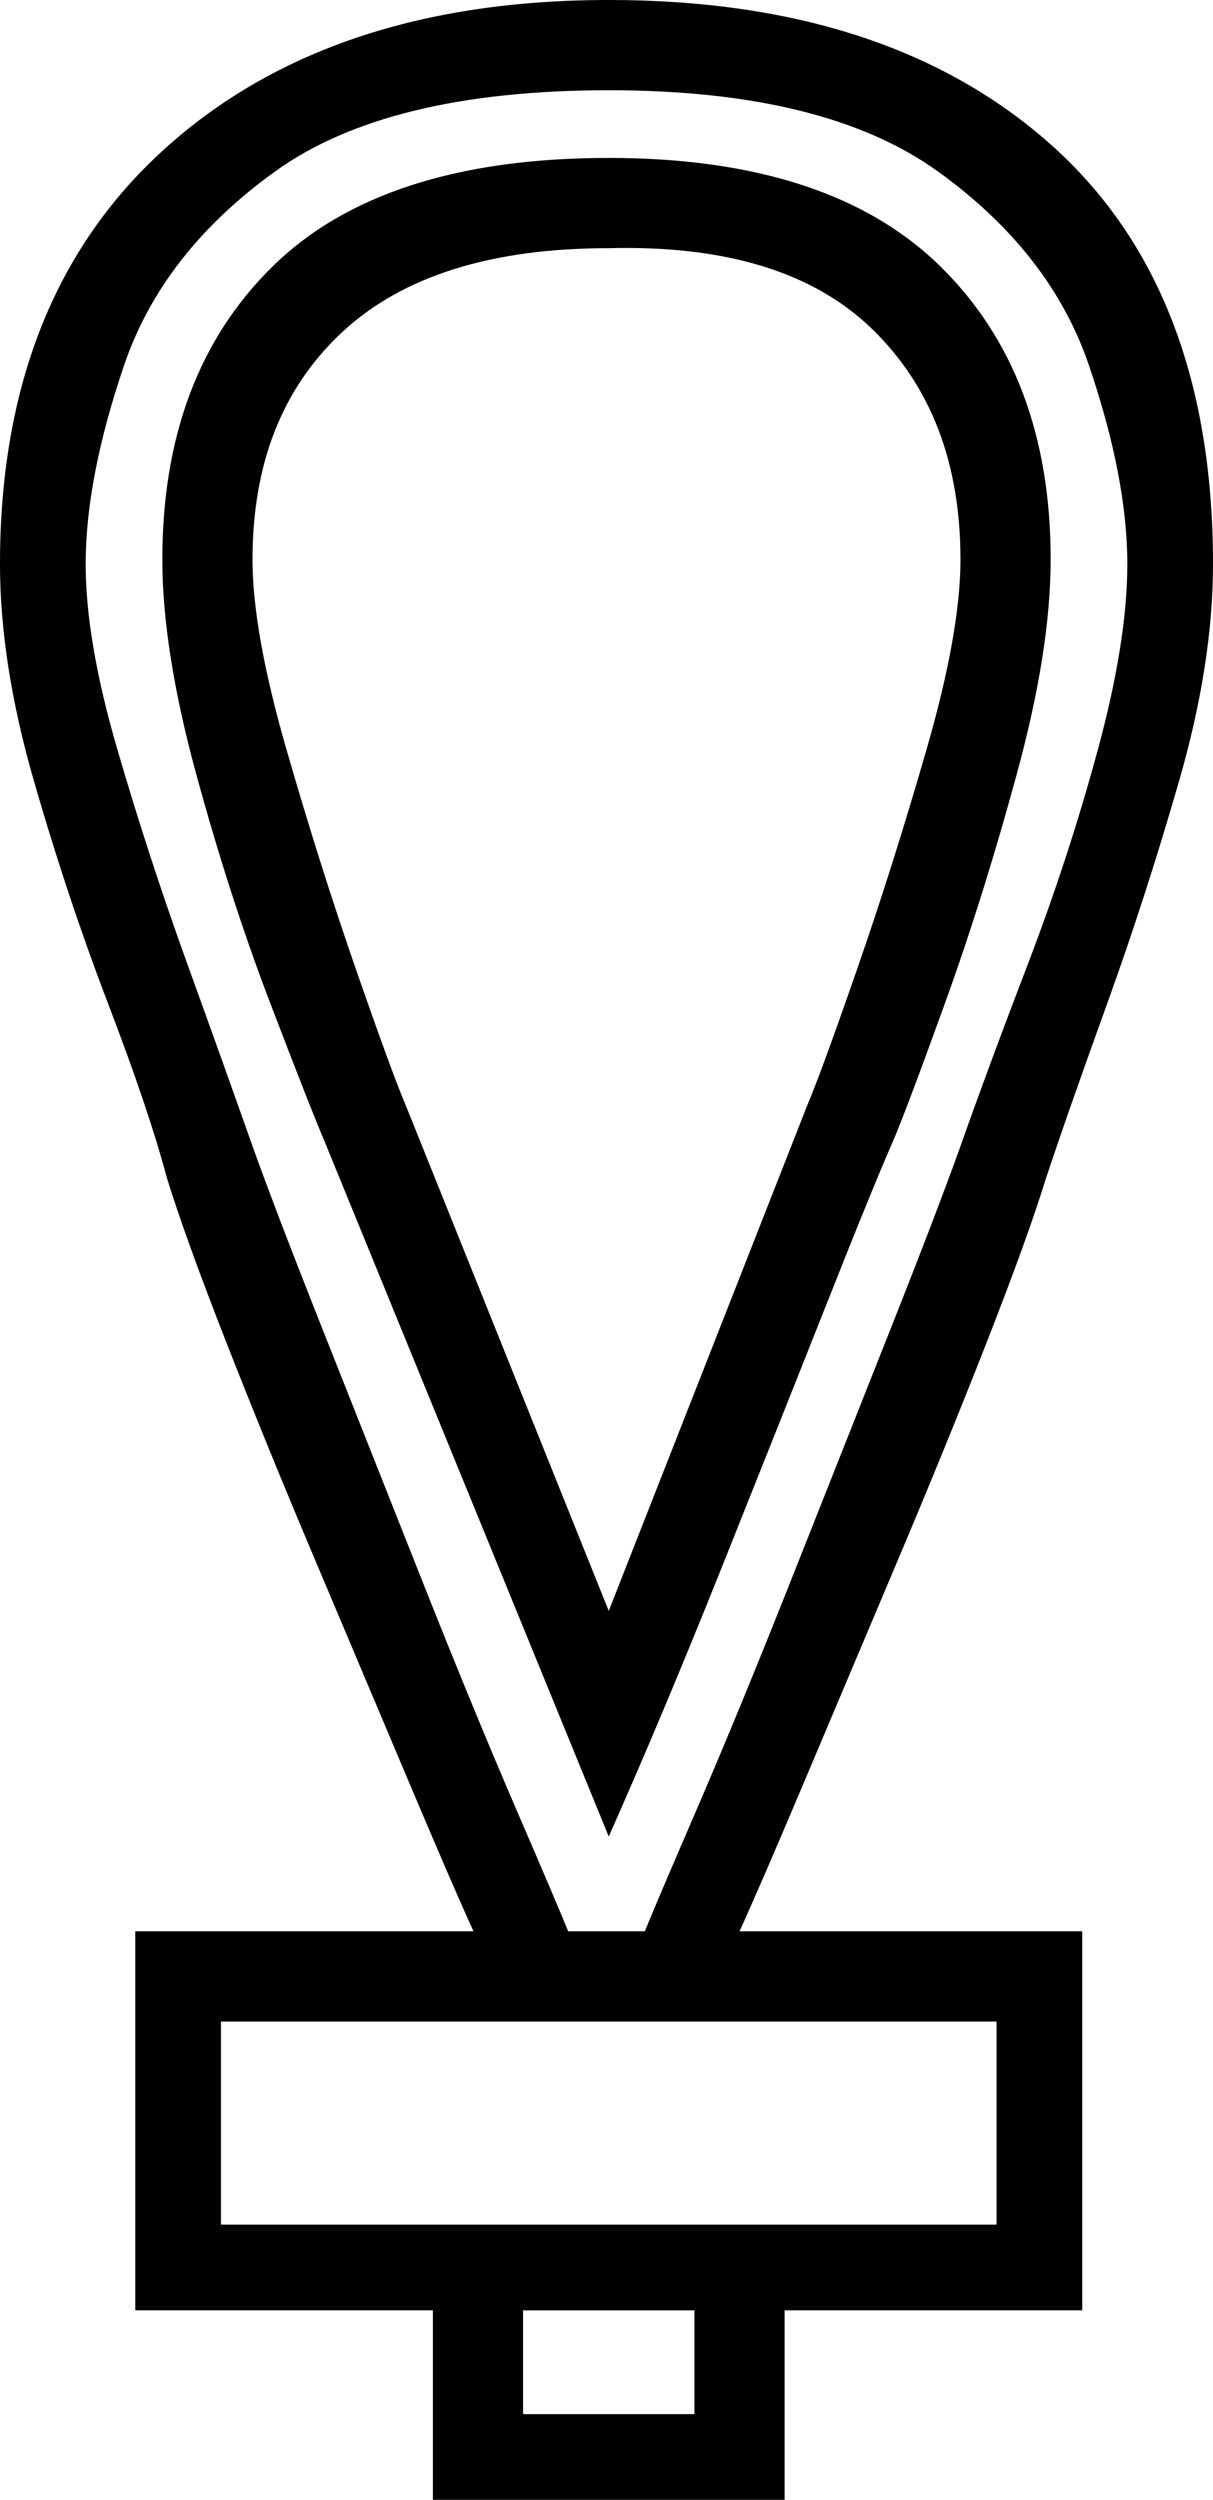 <svg xmlns="http://www.w3.org/2000/svg" viewBox="-10 0 269 554"><path d="M86 554v-42H20v-84h75q-5-11-14.5-33.5T60 346q-11-26-20-49t-13-36q-4-15-13-38.5T-2.5 173q-7.5-26-7.5-48 0-59 36.5-92T125 0q62 0 98 32t36 93q0 22-7.5 48t-16 49.5Q227 246 222 261q-4 13-13 36t-20 49q-11 26-20.5 48.5T154 428h76v84h-66v42zm30-126h17q2-5 11.5-27t21-51q11.5-29 22-55.5T203 254q6-17 15-40.5t15.5-47.5q6.5-24 6.5-41 0-19-8.5-44T198 38q-25-18-73-18-49 0-74 18T17.5 81Q9 106 9 125q0 17 7 41t15.5 47.5Q40 237 46 254q5 14 15.5 40.5t22 55.5q11.5 29 21 51t11.5 27zm9-21L62 253q-3-7-12-30.5t-16.5-51Q26 144 26 124q0-41 24.5-65T125 35q49 0 73.5 24t24.5 65q0 20-7.5 47.5t-16 51Q191 246 188 253q-4 9-14.5 35.5t-23.5 59Q137 380 125 407zm0-50l44-112q3-7 11-30t15.5-49q7.5-26 7.5-42 0-32-19.5-51T125 55q-39 0-59 18.5T46 124q0 16 7.5 42T69 215q8 23 11 30zM39 493h172v-45H39zm67 42h38v-23h-38z" fill="currentColor"/></svg>